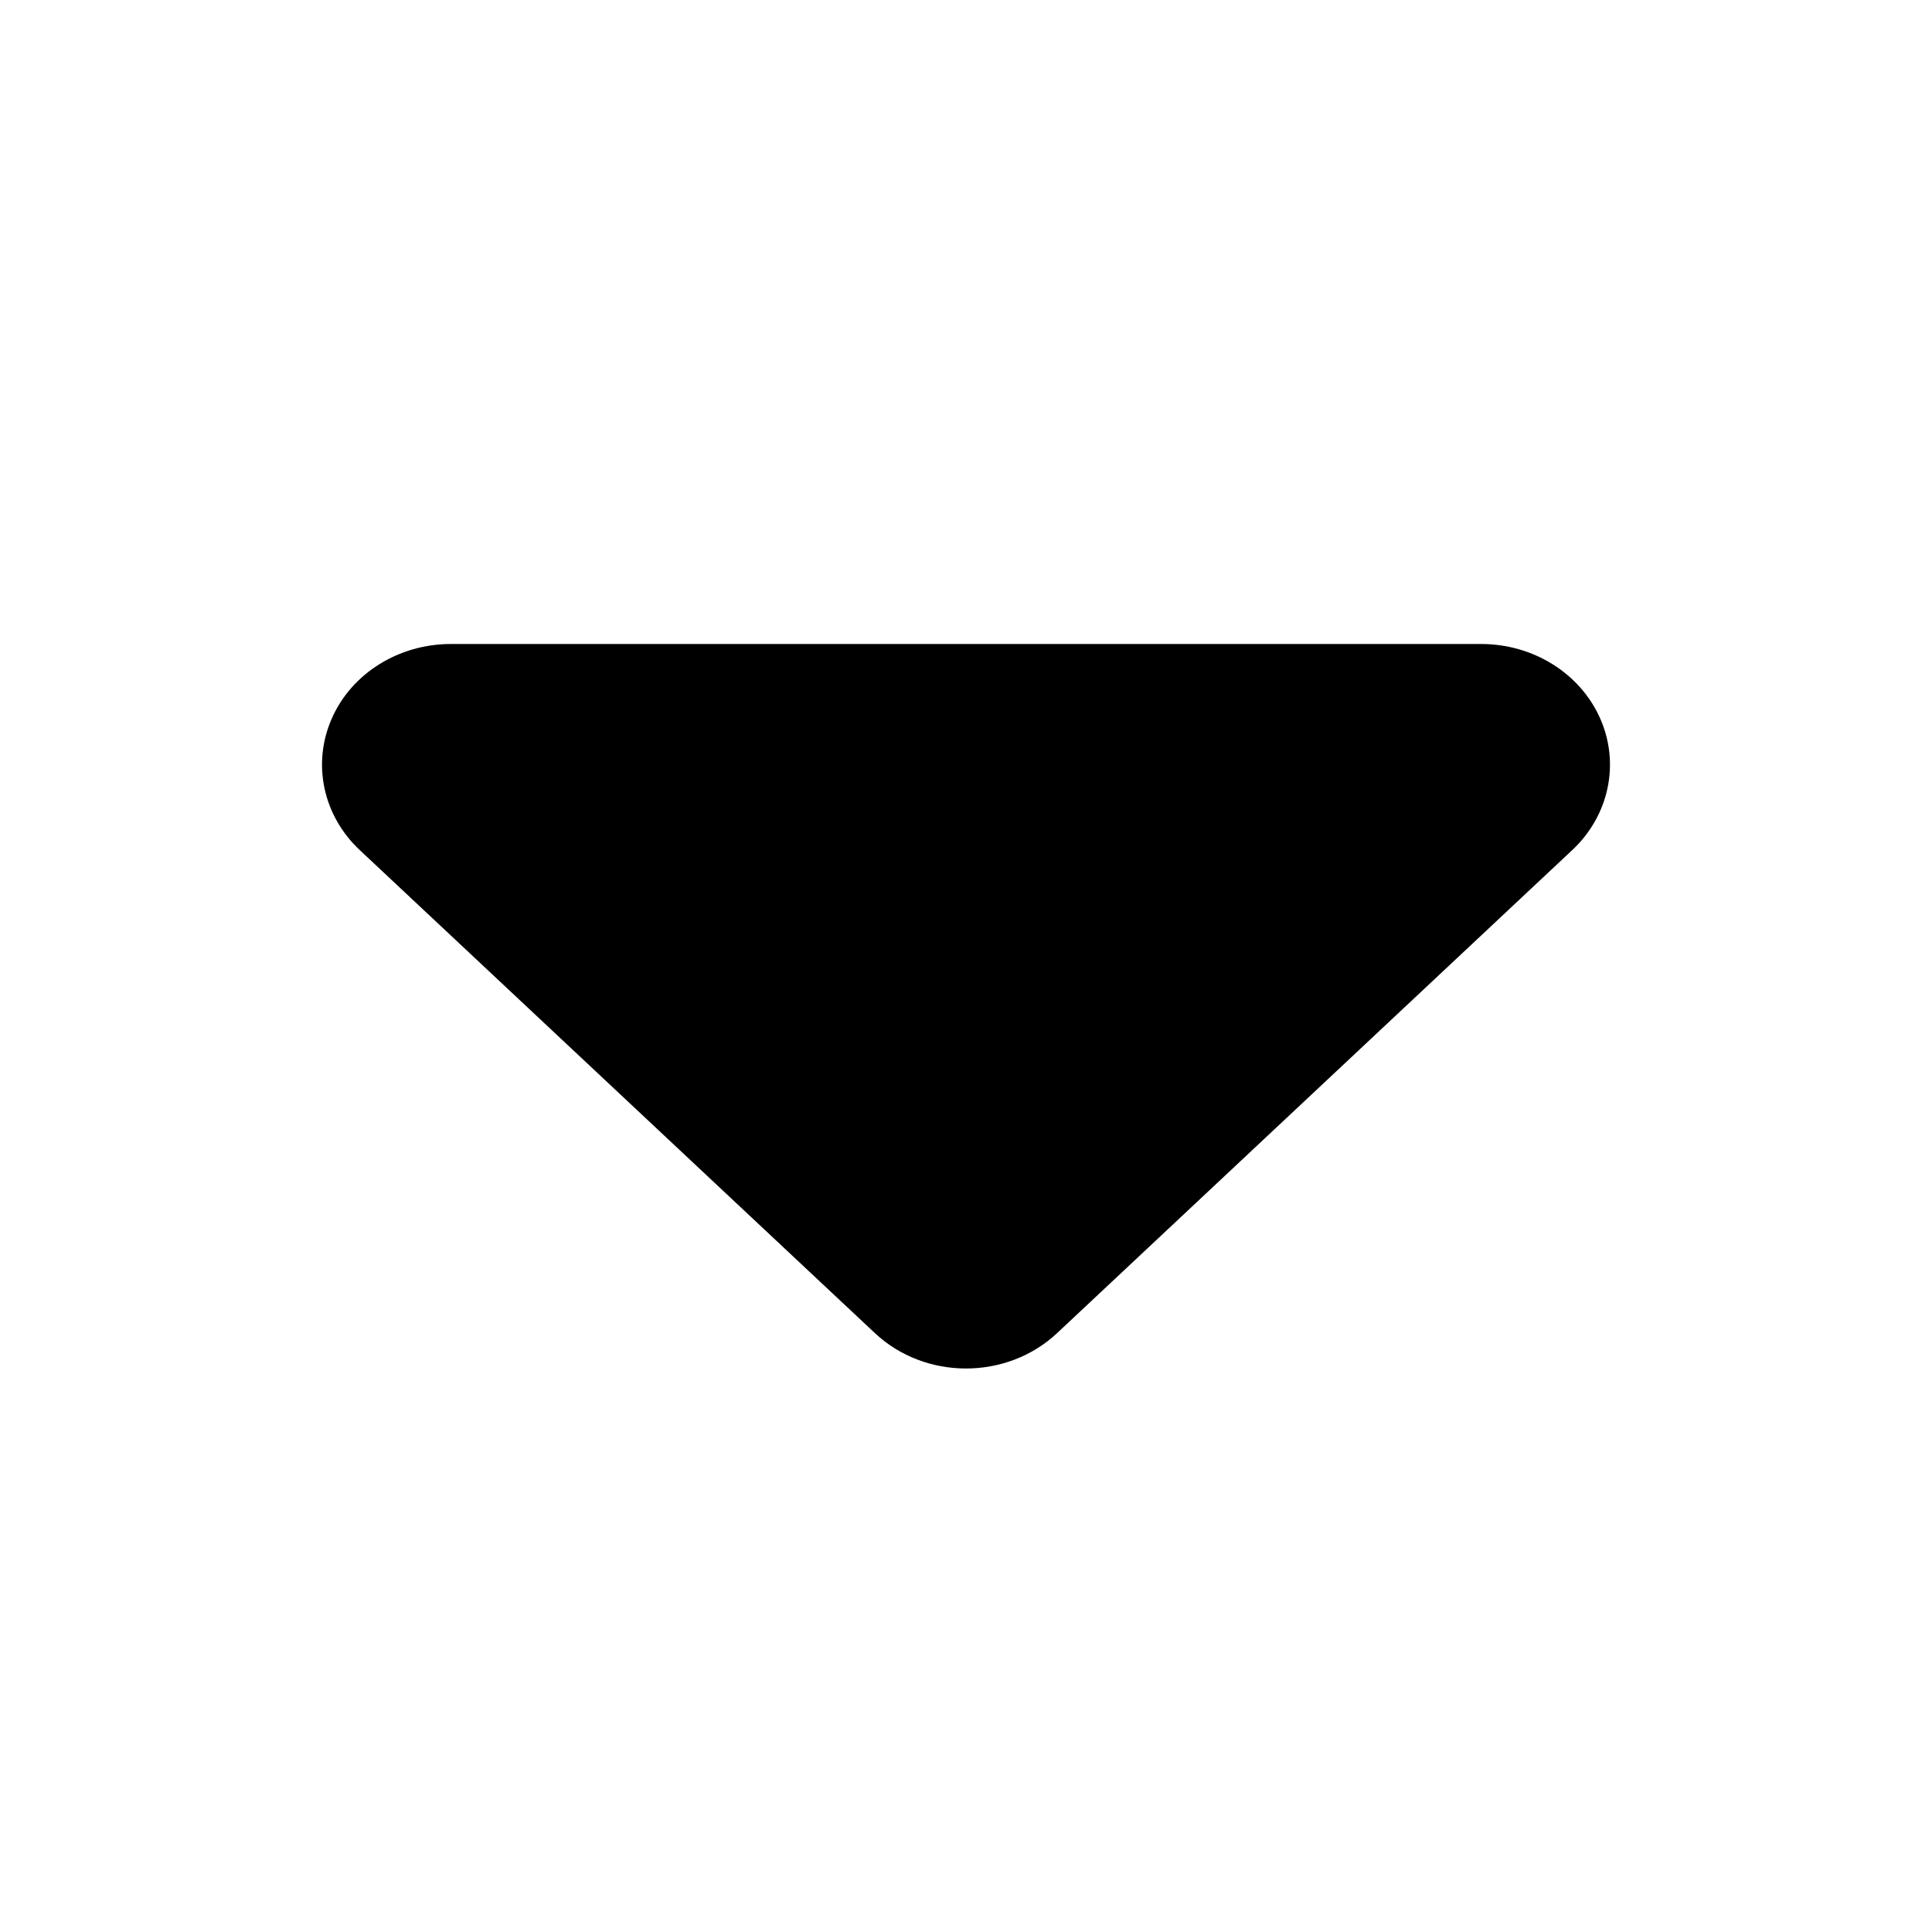<svg xmlns="http://www.w3.org/2000/svg" xmlns:xlink="http://www.w3.org/1999/xlink" width="24" height="24" viewBox="0 0 24 24">
  <defs>
    <path id="dropdown-a" d="M12,17 C11.59,17 11.181,16.853 10.869,16.561 L4.469,10.56 C4.012,10.132 3.874,9.486 4.122,8.925 C4.368,8.364 4.954,8 5.6,8 L18.4,8 C19.046,8 19.63,8.364 19.878,8.925 C20.126,9.486 19.988,10.132 19.531,10.56 L13.131,16.561 C12.819,16.853 12.41,17 12,17 Z"/>
  </defs>
  <use fill-rule="evenodd" xlink:href="#dropdown-a"/>
</svg>
